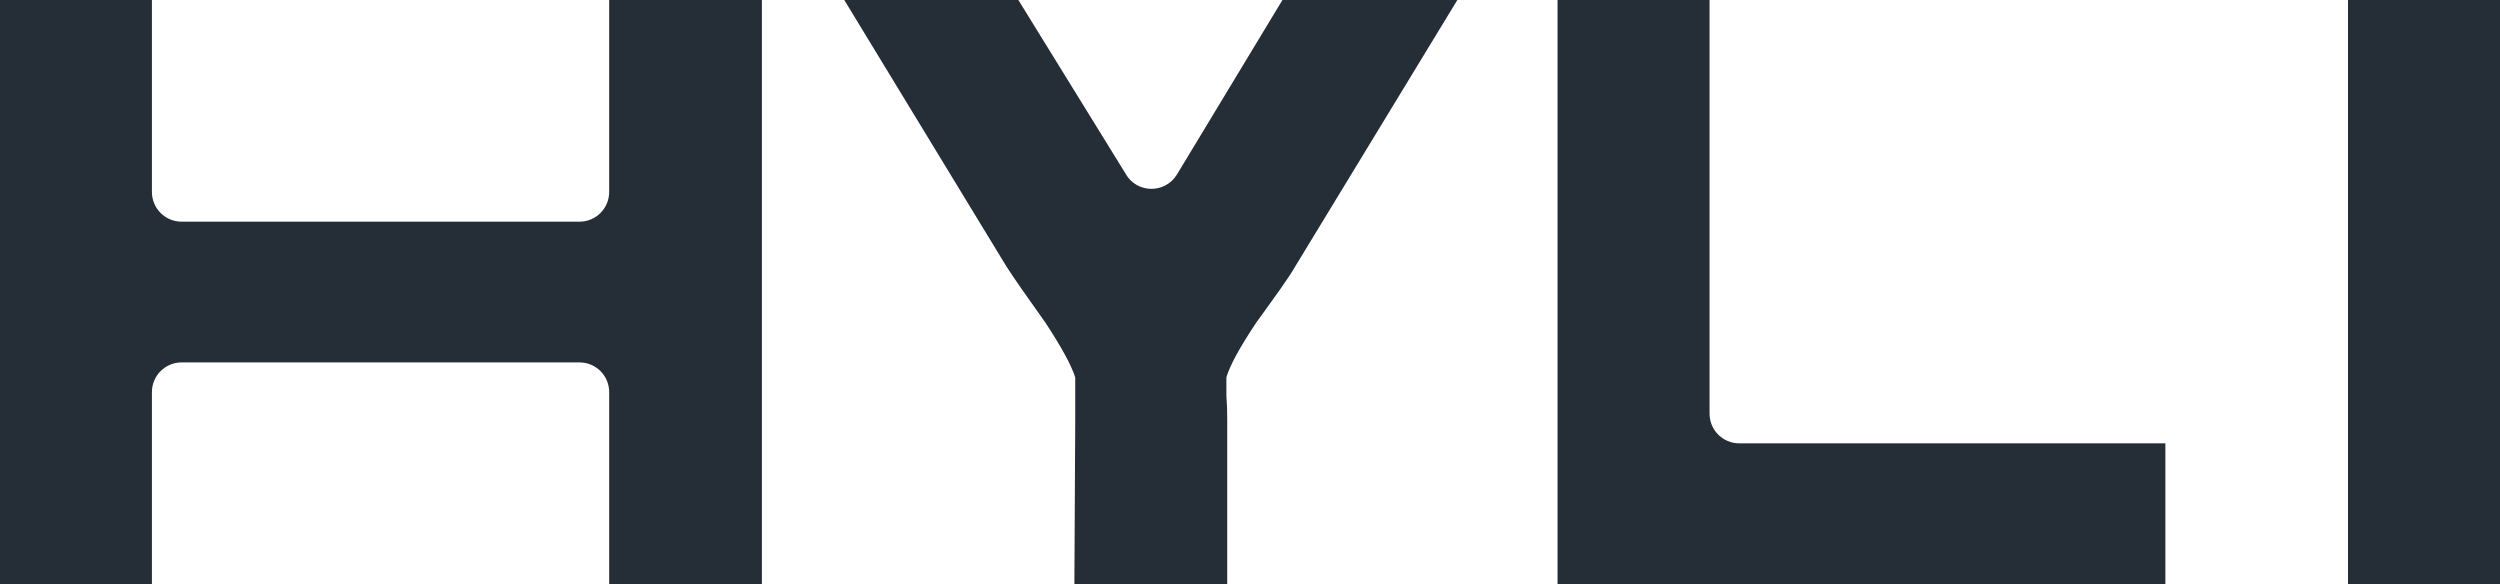 <?xml version="1.0" encoding="UTF-8"?>
<svg id="Calque_1" data-name="Calque 1" xmlns="http://www.w3.org/2000/svg" viewBox="0 0 556.9 130.11">
  <defs>
    <style>
      .cls-1 {
        fill: #252d37;
      }
    </style>
  </defs>
  <path class="cls-1" d="M262.22,38.8s-.05.08-.08.13c-2.67,4.26-8.89,4.17-11.39-.2-.02-.04-.05-.08-.07-.13L226.85,0h-38.78l36.13,59.37c1.51,2.35,4.41,6.53,8.7,12.54,3.53,5.36,5.74,9.41,6.62,12.15v9.41l-.19,36.64h34.05v-36.64c0-2.09-.07-3.85-.19-5.29v-4.12c.76-2.61,2.96-6.66,6.62-12.15l2.27-3.14c.76-1.04,1.83-2.55,3.22-4.51,1.39-1.96,2.46-3.59,3.22-4.9L324.64,0h-38.96l-23.46,38.8Z"/>
  <path class="cls-1" d="M380.82,0h-33.86v130.11h135.4v-31.35h-94.92c-3.66,0-6.62-2.96-6.62-6.62V0Z"/>
  <rect class="cls-1" x="523.04" width="33.86" height="130.11"/>
  <path class="cls-1" d="M129.09,49.38H40.46c-3.66,0-6.62-2.96-6.62-6.62V0H0v130.11h33.84v-42.76c0-3.66,2.96-6.62,6.62-6.62h88.62c3.66,0,6.62,2.96,6.62,6.62v42.76h34.02V0h-34.02v42.76c0,3.66-2.96,6.62-6.62,6.62Z"/>
</svg>